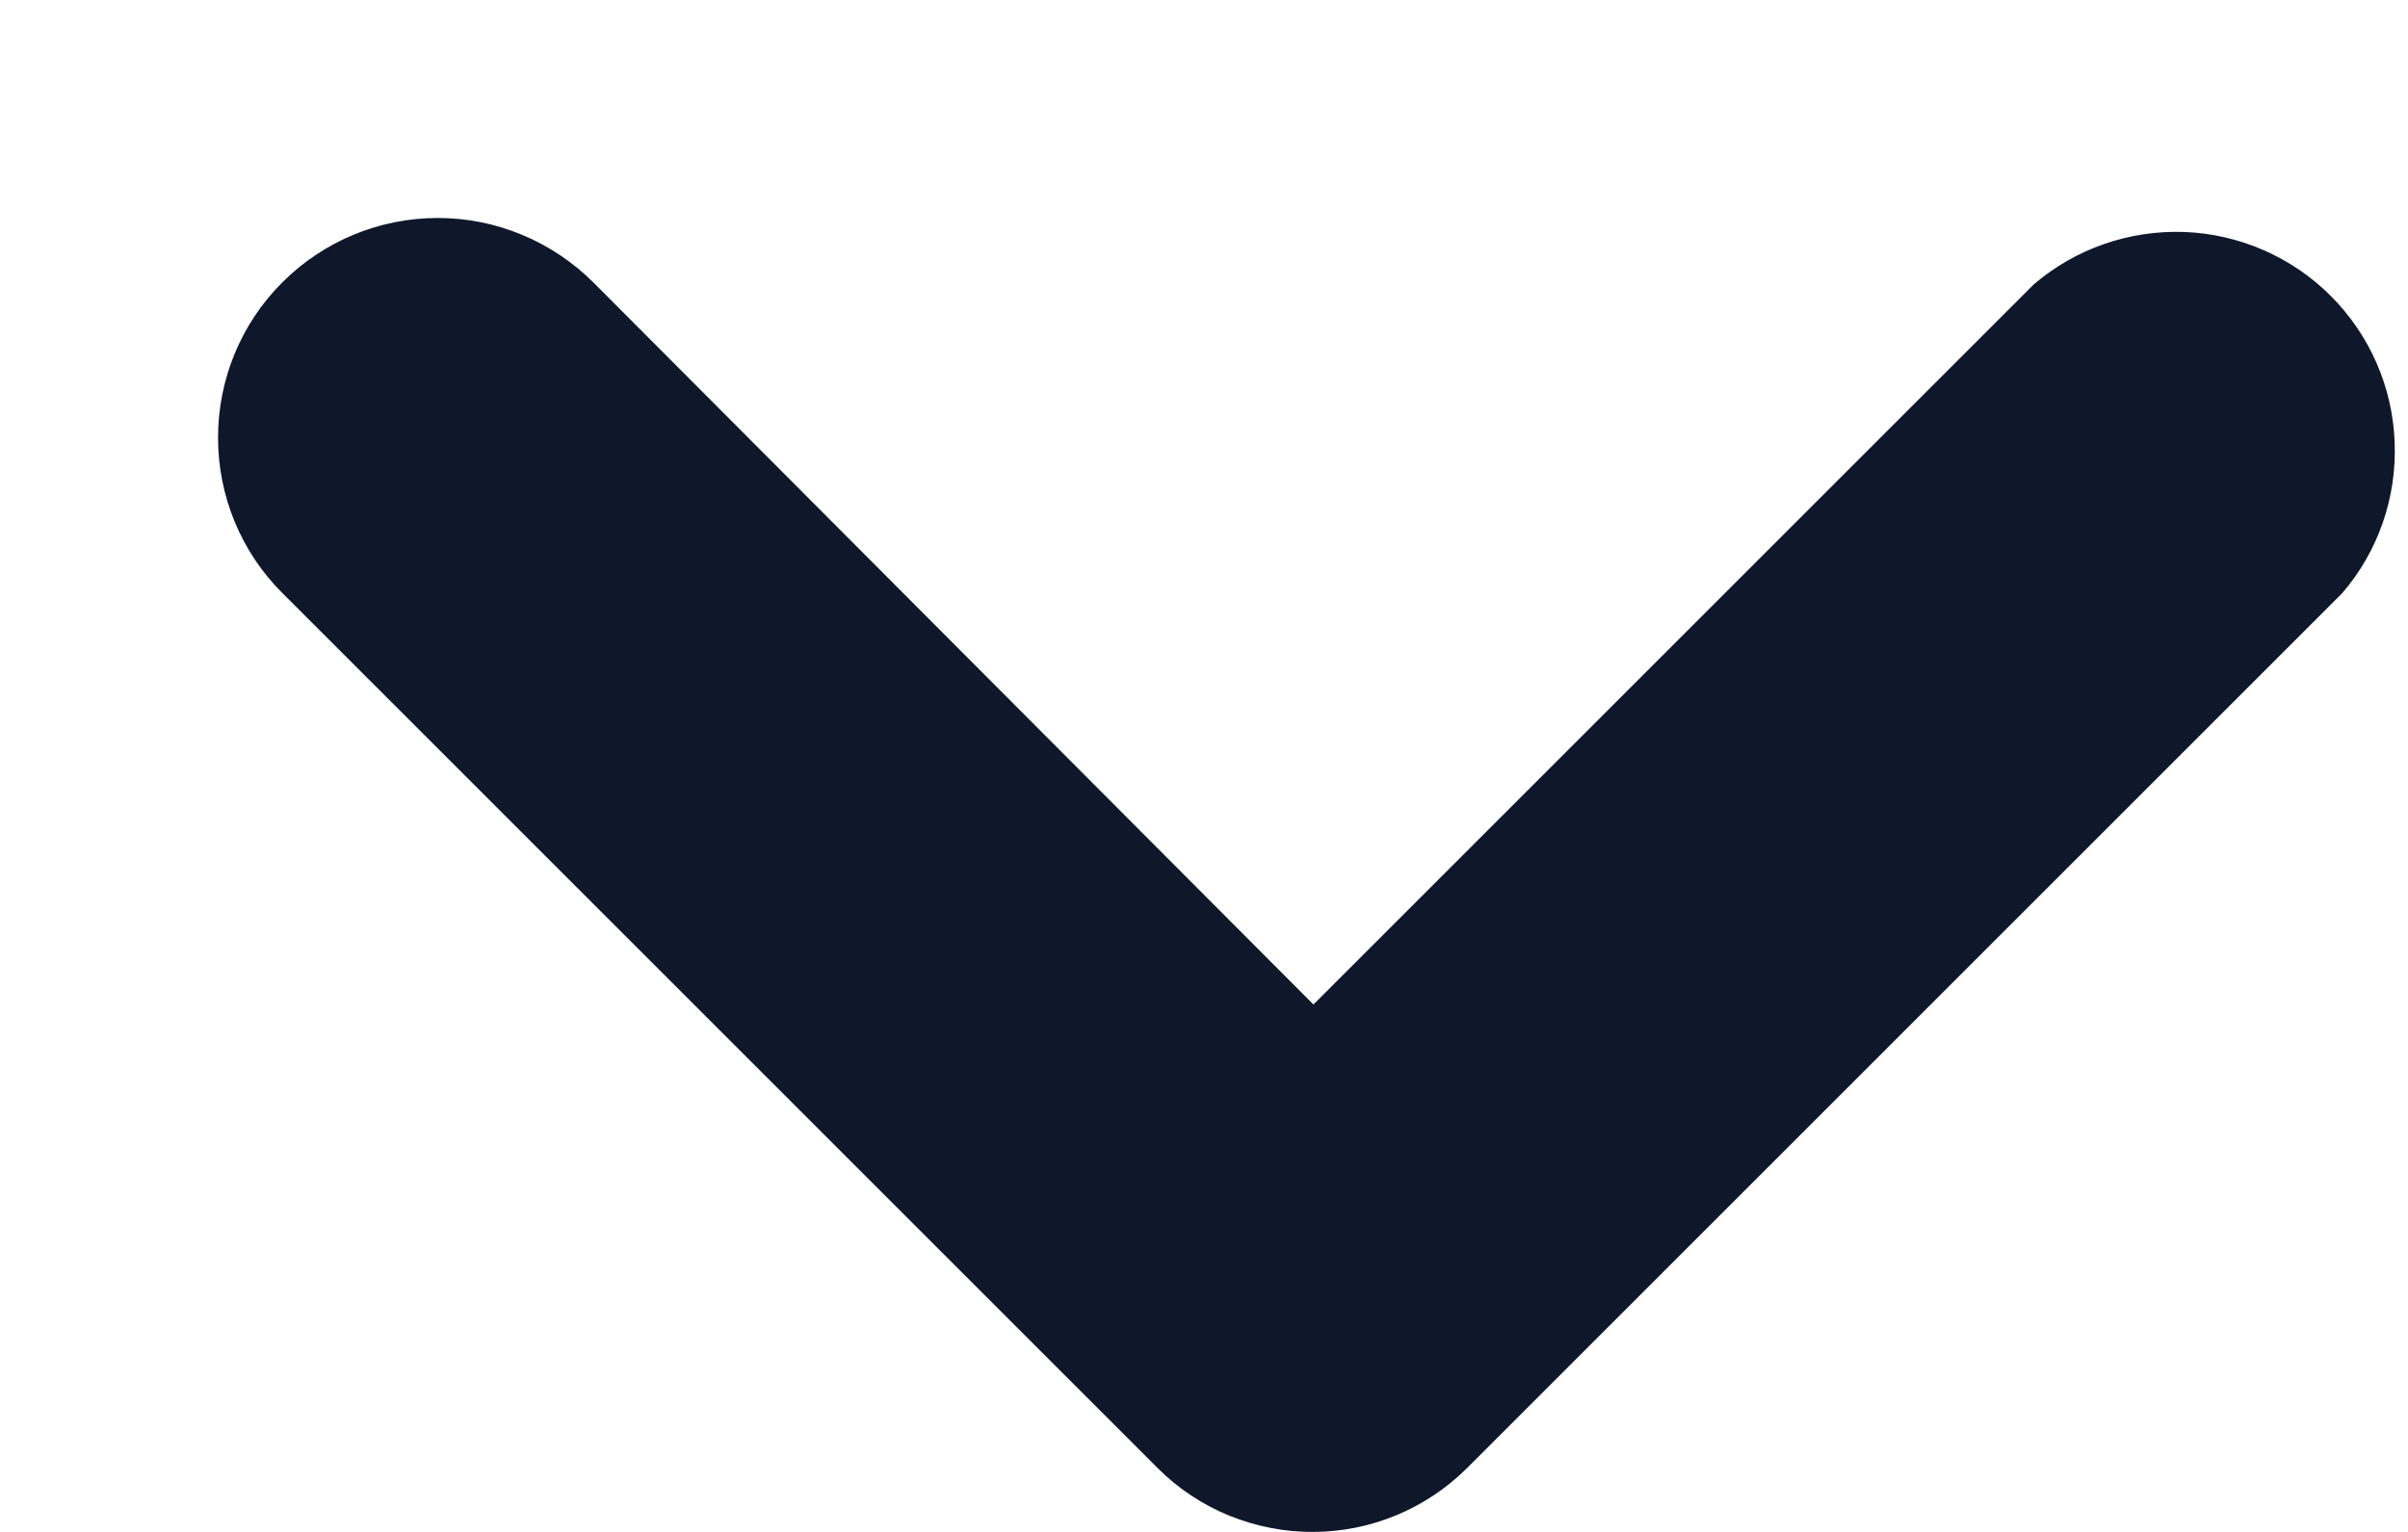 <svg width="11" height="7" viewBox="0 0 11 7" fill="none" xmlns="http://www.w3.org/2000/svg">
<path d="M6 7C5.868 7.001 5.738 6.975 5.616 6.926C5.494 6.876 5.383 6.803 5.29 6.71L1.29 2.71C1.101 2.522 0.996 2.266 0.996 2C0.996 1.734 1.101 1.478 1.29 1.29C1.478 1.102 1.733 0.996 2 0.996C2.266 0.996 2.521 1.102 2.71 1.29L6 4.59L9.29 1.3C9.481 1.136 9.727 1.051 9.979 1.06C10.23 1.07 10.469 1.174 10.647 1.352C10.825 1.53 10.93 1.769 10.939 2.021C10.949 2.273 10.864 2.519 10.7 2.71L6.7 6.71C6.513 6.895 6.262 6.999 6 7Z" fill="#0F172A"/>
</svg>
